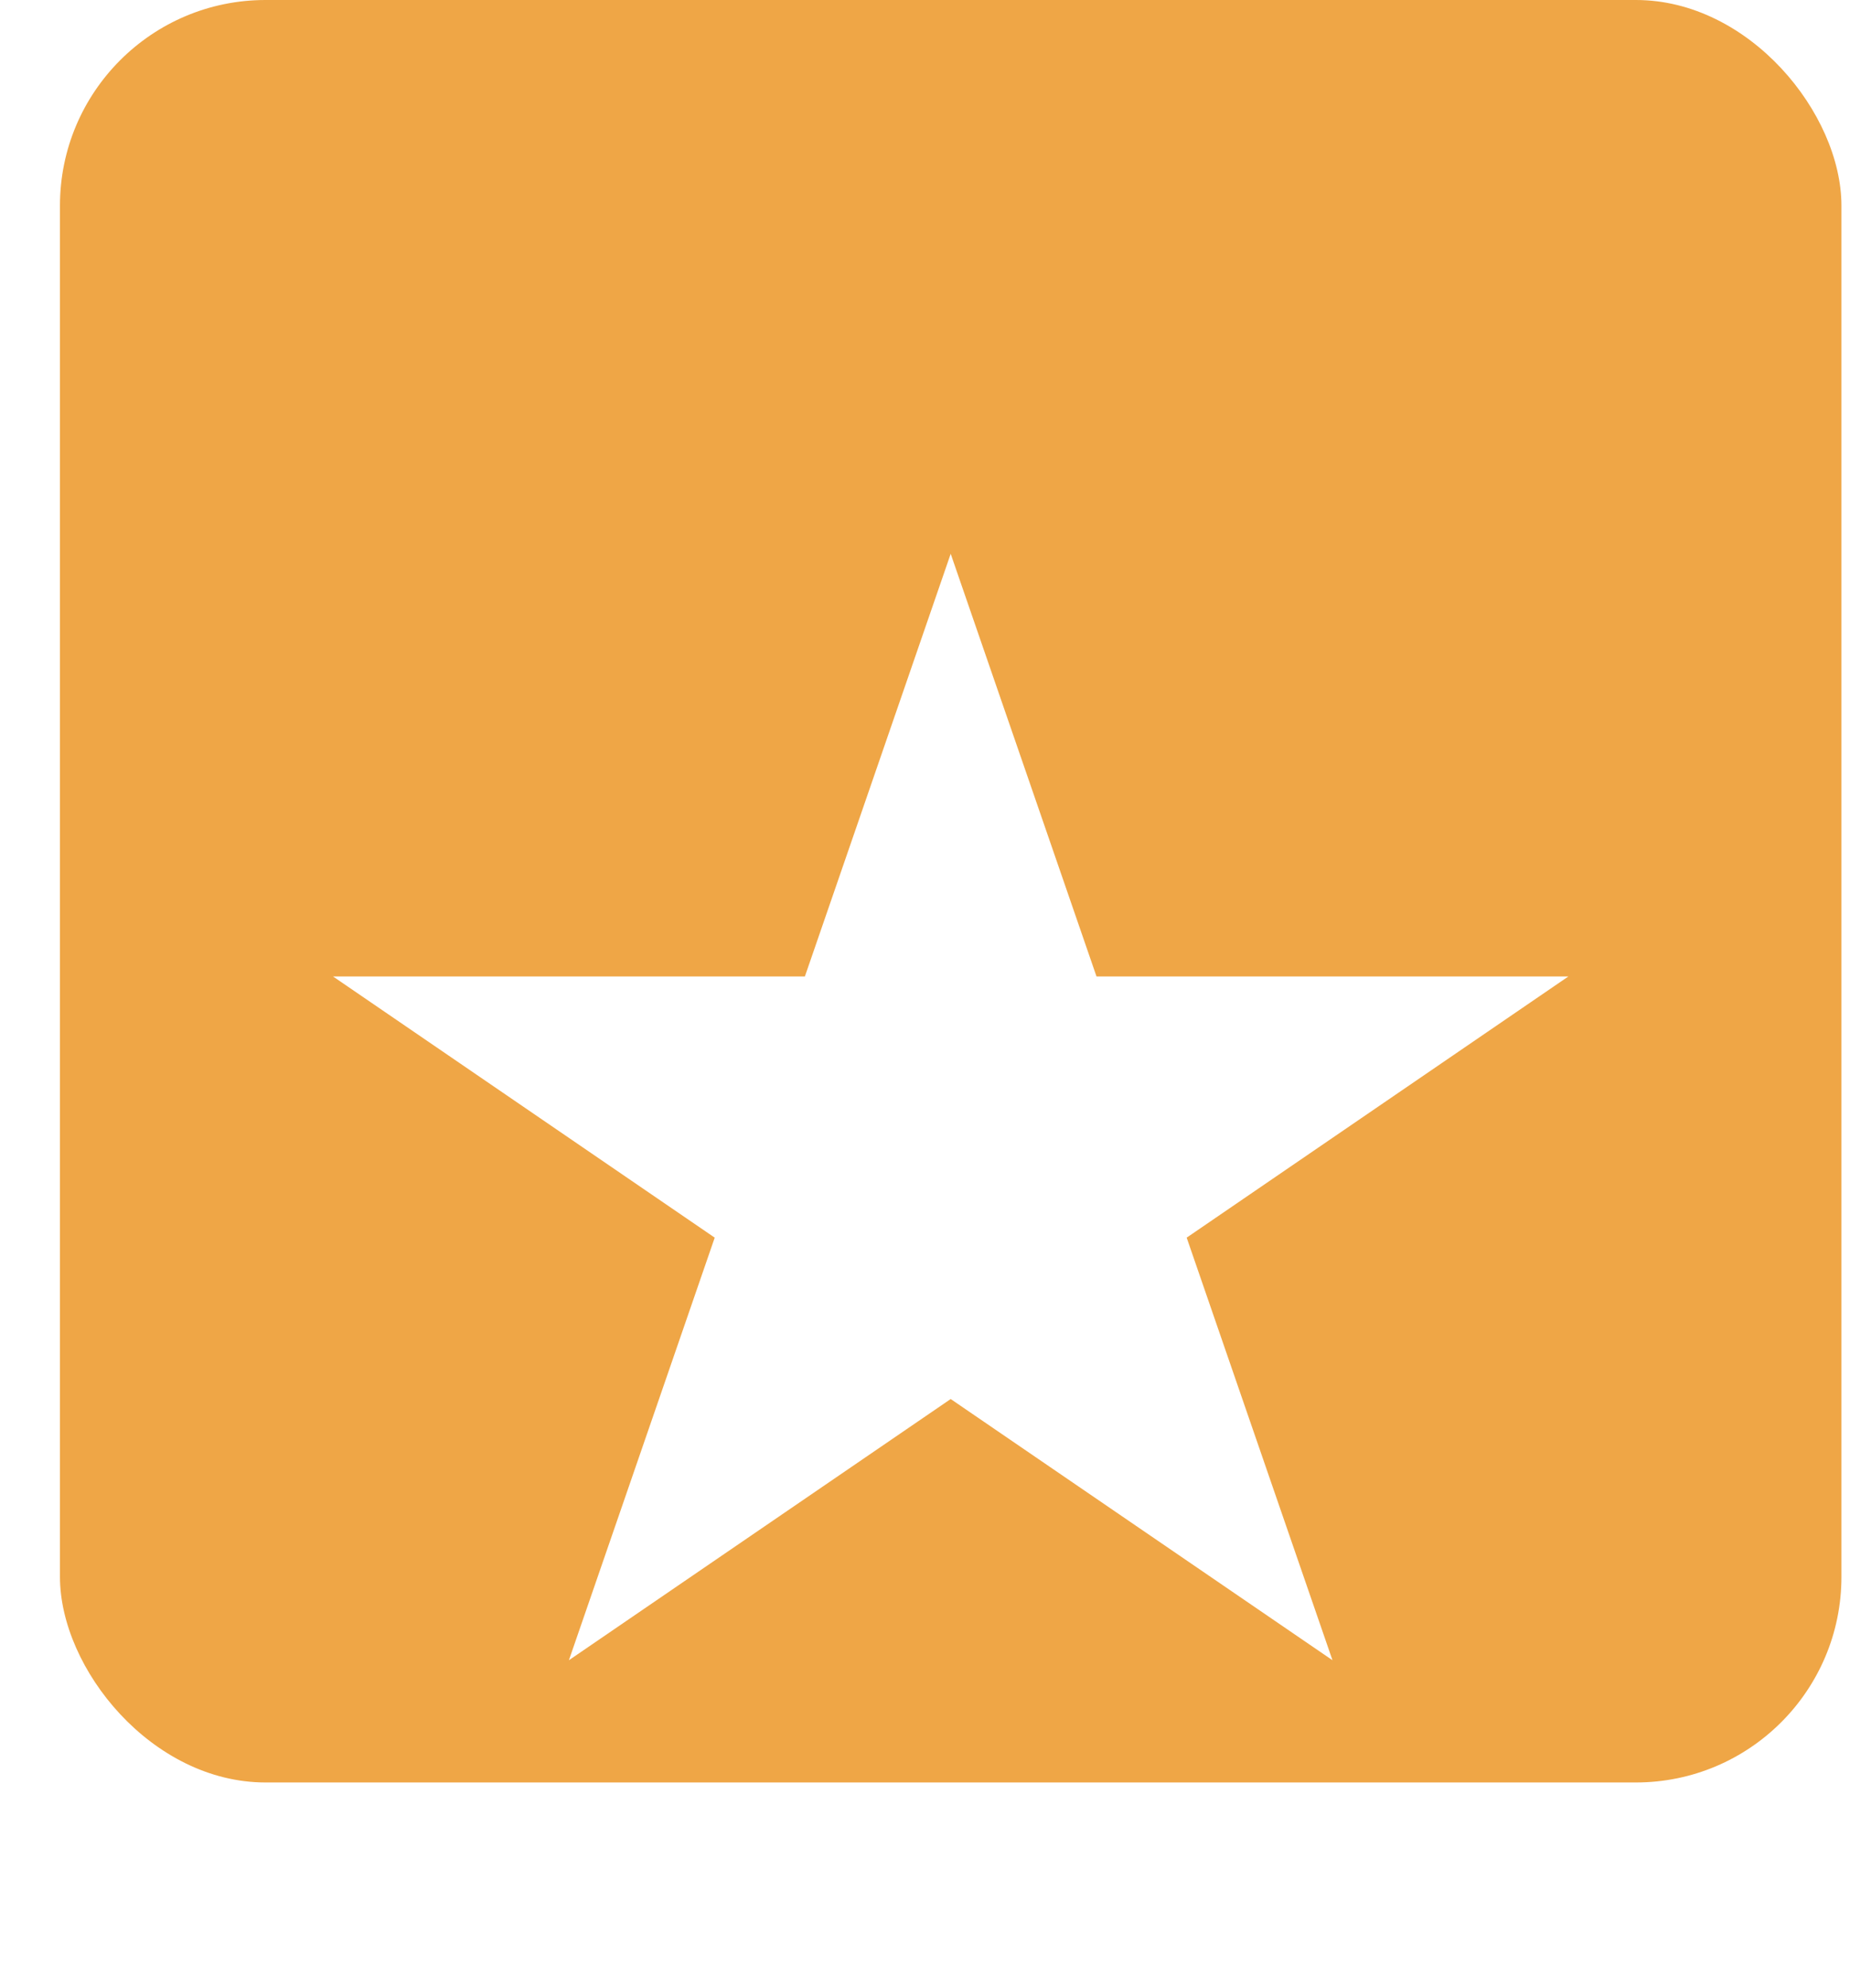 <svg width="27" height="29" viewBox="0 0 27 29" fill="none" xmlns="http://www.w3.org/2000/svg">
<rect x="0.875" width="26" height="26" rx="3" fill="#EFA646"/>
<g filter="url(#filter0_d)">
<path d="M13.875 4.078L16.003 10.243L22.89 10.243L17.319 14.053L19.447 20.217L13.875 16.407L8.303 20.217L10.431 14.053L4.86 10.243L11.747 10.243L13.875 4.078Z" fill="white"/>
</g>
<defs>
<filter id="filter0_d" x="0.86" y="4.078" width="26.03" height="24.139" filterUnits="userSpaceOnUse" color-interpolation-filters="sRGB">
<feFlood flood-opacity="0" result="BackgroundImageFix"/>
<feColorMatrix in="SourceAlpha" type="matrix" values="0 0 0 0 0 0 0 0 0 0 0 0 0 0 0 0 0 0 127 0"/>
<feOffset dy="4"/>
<feGaussianBlur stdDeviation="2"/>
<feColorMatrix type="matrix" values="0 0 0 0 0 0 0 0 0 0 0 0 0 0 0 0 0 0 0.25 0"/>
<feBlend mode="normal" in2="BackgroundImageFix" result="effect1_dropShadow"/>
<feBlend mode="normal" in="SourceGraphic" in2="effect1_dropShadow" result="shape"/>
</filter>
</defs>
</svg>
